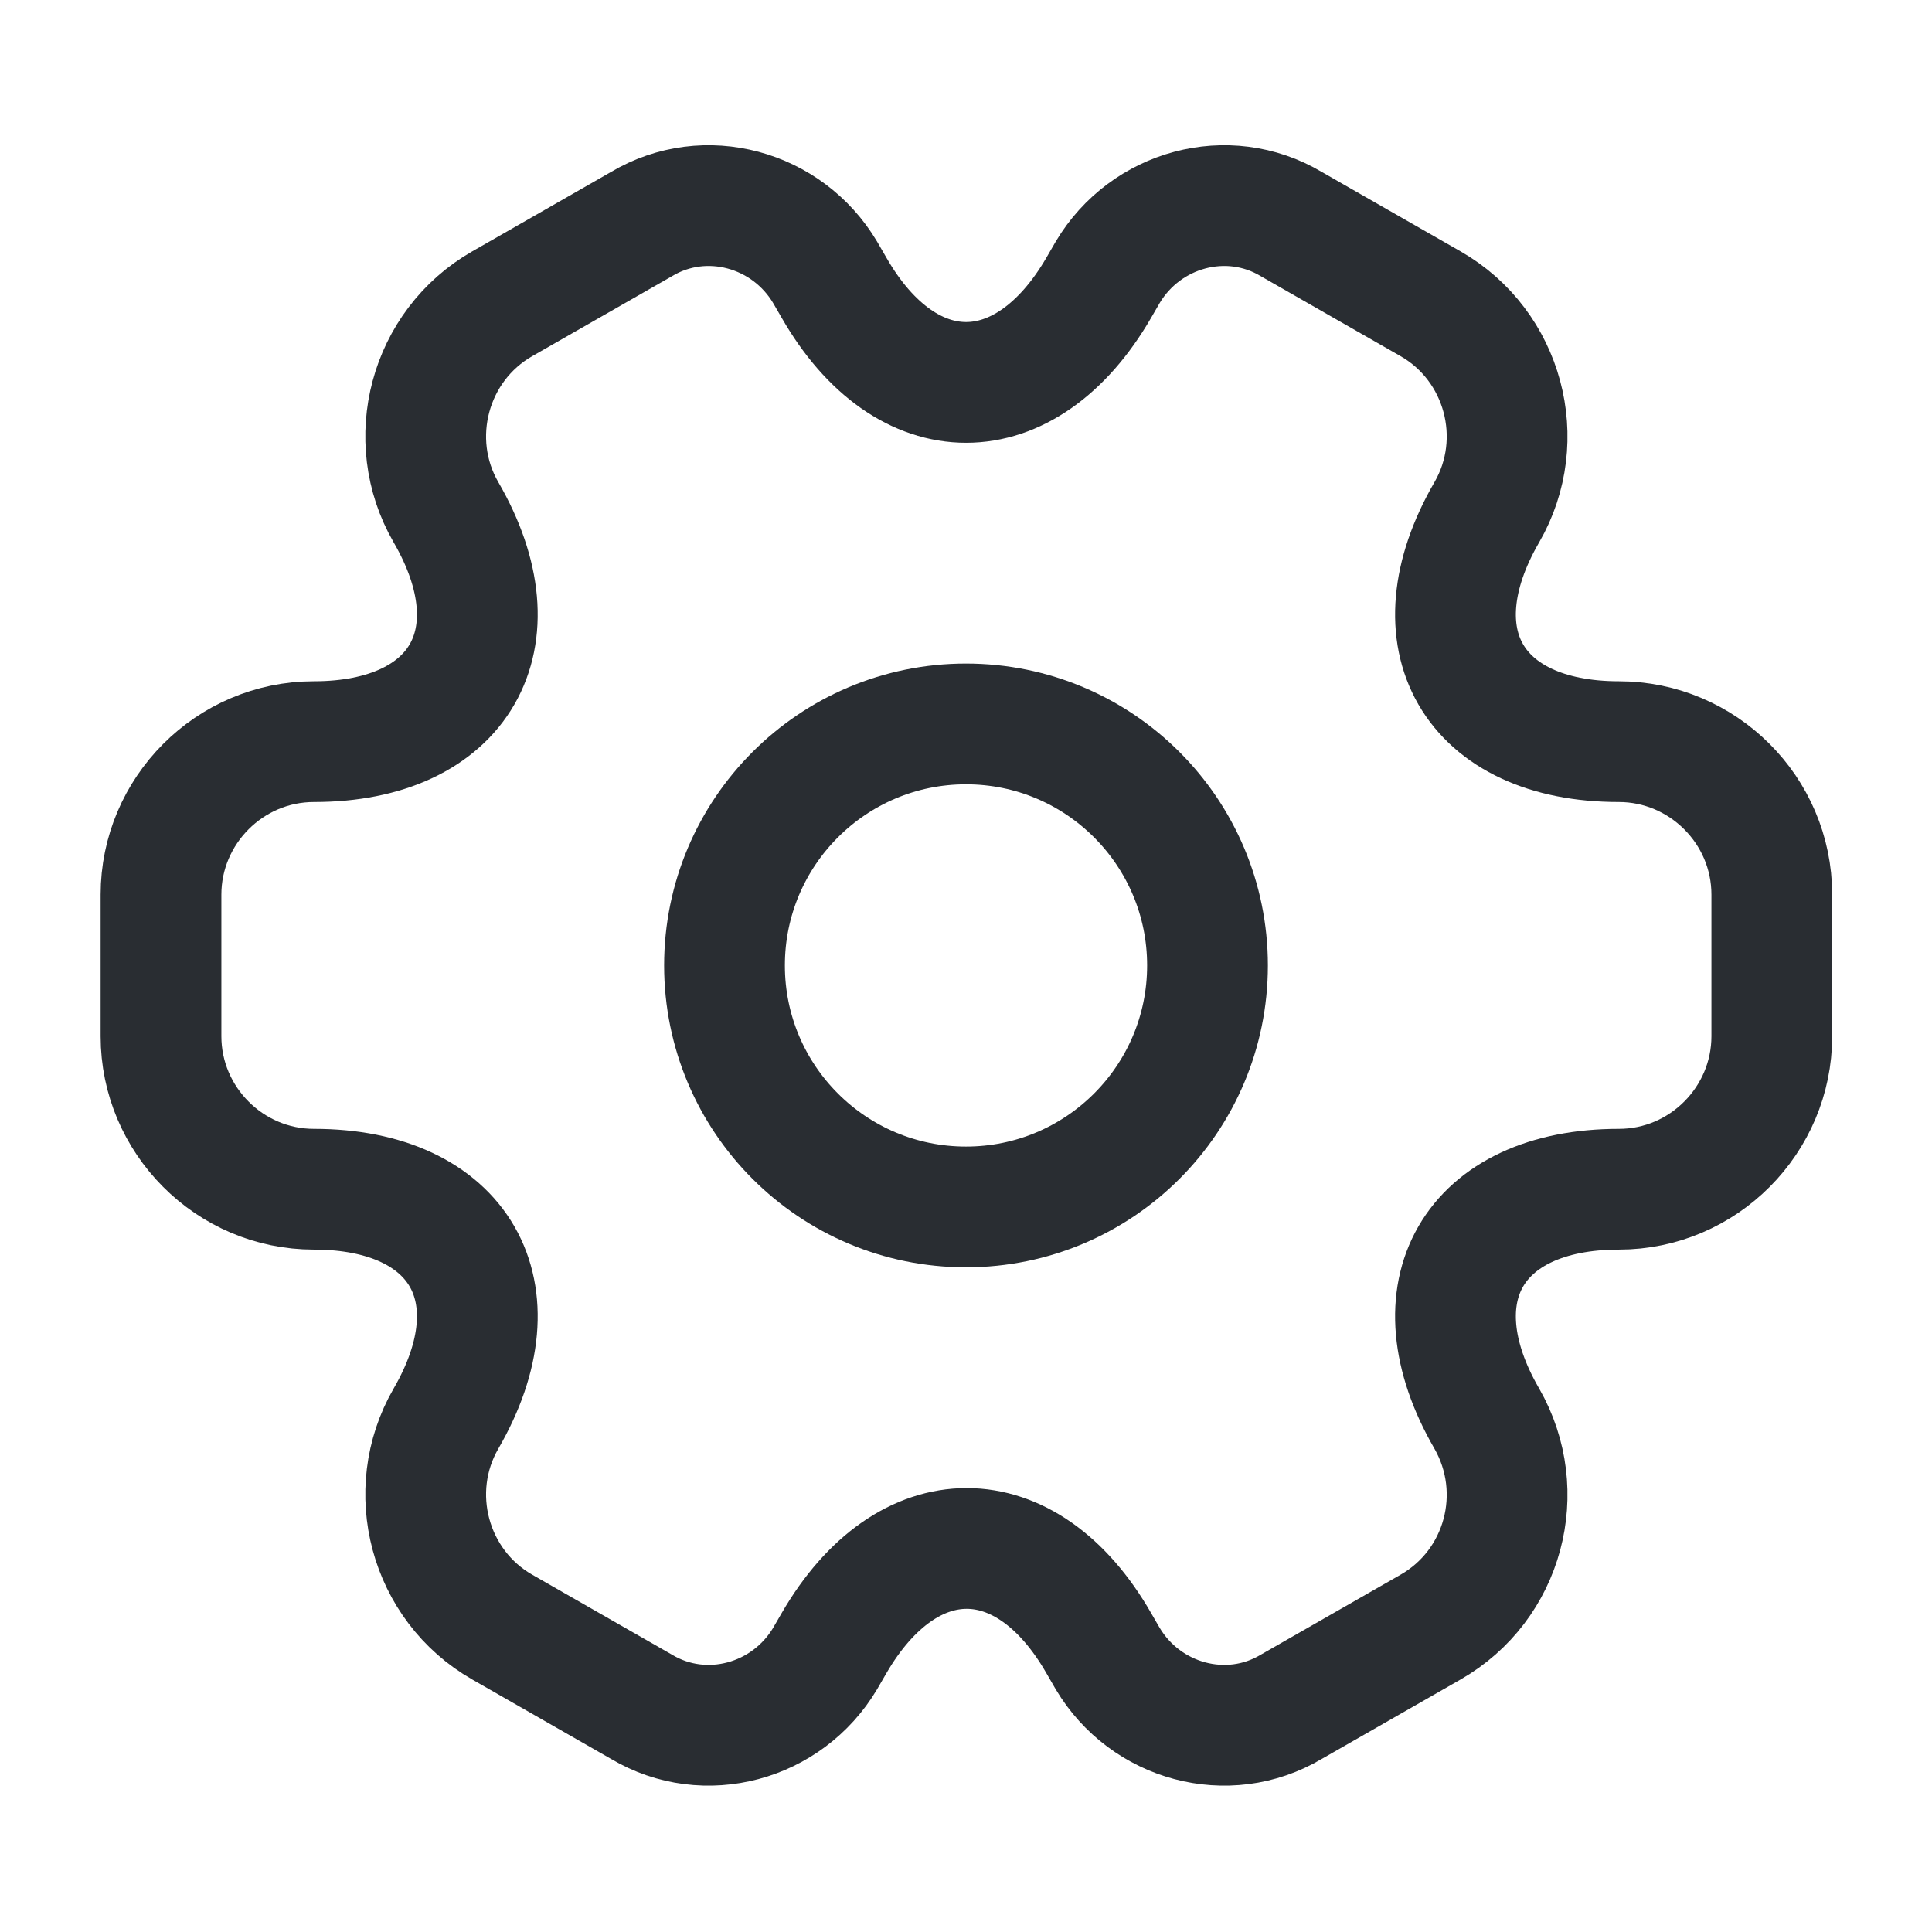 <svg width="24" height="24" viewBox="0 0 24 24" fill="none" xmlns="http://www.w3.org/2000/svg">
<path d="M12 14.993C13.657 14.993 15 13.65 15 11.993C15 10.336 13.657 8.993 12 8.993C10.343 8.993 9 10.336 9 11.993C9 13.65 10.343 14.993 12 14.993Z" stroke="#292D32" stroke-width="1.5" stroke-miterlimit="10" stroke-linecap="round" stroke-linejoin="round"/>
<path d="M2 12.873V11.113C2 10.073 2.85 9.213 3.9 9.213C5.71 9.213 6.45 7.933 5.54 6.363C5.02 5.463 5.33 4.293 6.24 3.773L7.97 2.783C8.76 2.313 9.78 2.593 10.25 3.383L10.36 3.573C11.26 5.143 12.74 5.143 13.65 3.573L13.76 3.383C14.23 2.593 15.25 2.313 16.04 2.783L17.77 3.773C18.68 4.293 18.99 5.463 18.47 6.363C17.56 7.933 18.3 9.213 20.11 9.213C21.15 9.213 22.01 10.063 22.01 11.113V12.873C22.01 13.913 21.16 14.773 20.11 14.773C18.3 14.773 17.56 16.053 18.47 17.623C18.99 18.533 18.68 19.693 17.77 20.213L16.04 21.203C15.25 21.673 14.23 21.393 13.76 20.603L13.65 20.413C12.75 18.843 11.27 18.843 10.36 20.413L10.25 20.603C9.78 21.393 8.76 21.673 7.97 21.203L6.24 20.213C5.33 19.693 5.02 18.523 5.54 17.623C6.45 16.053 5.71 14.773 3.9 14.773C2.85 14.773 2 13.913 2 12.873Z" stroke="#292D32" stroke-width="1.5" stroke-miterlimit="10" stroke-linecap="round" stroke-linejoin="round"/>
</svg>
